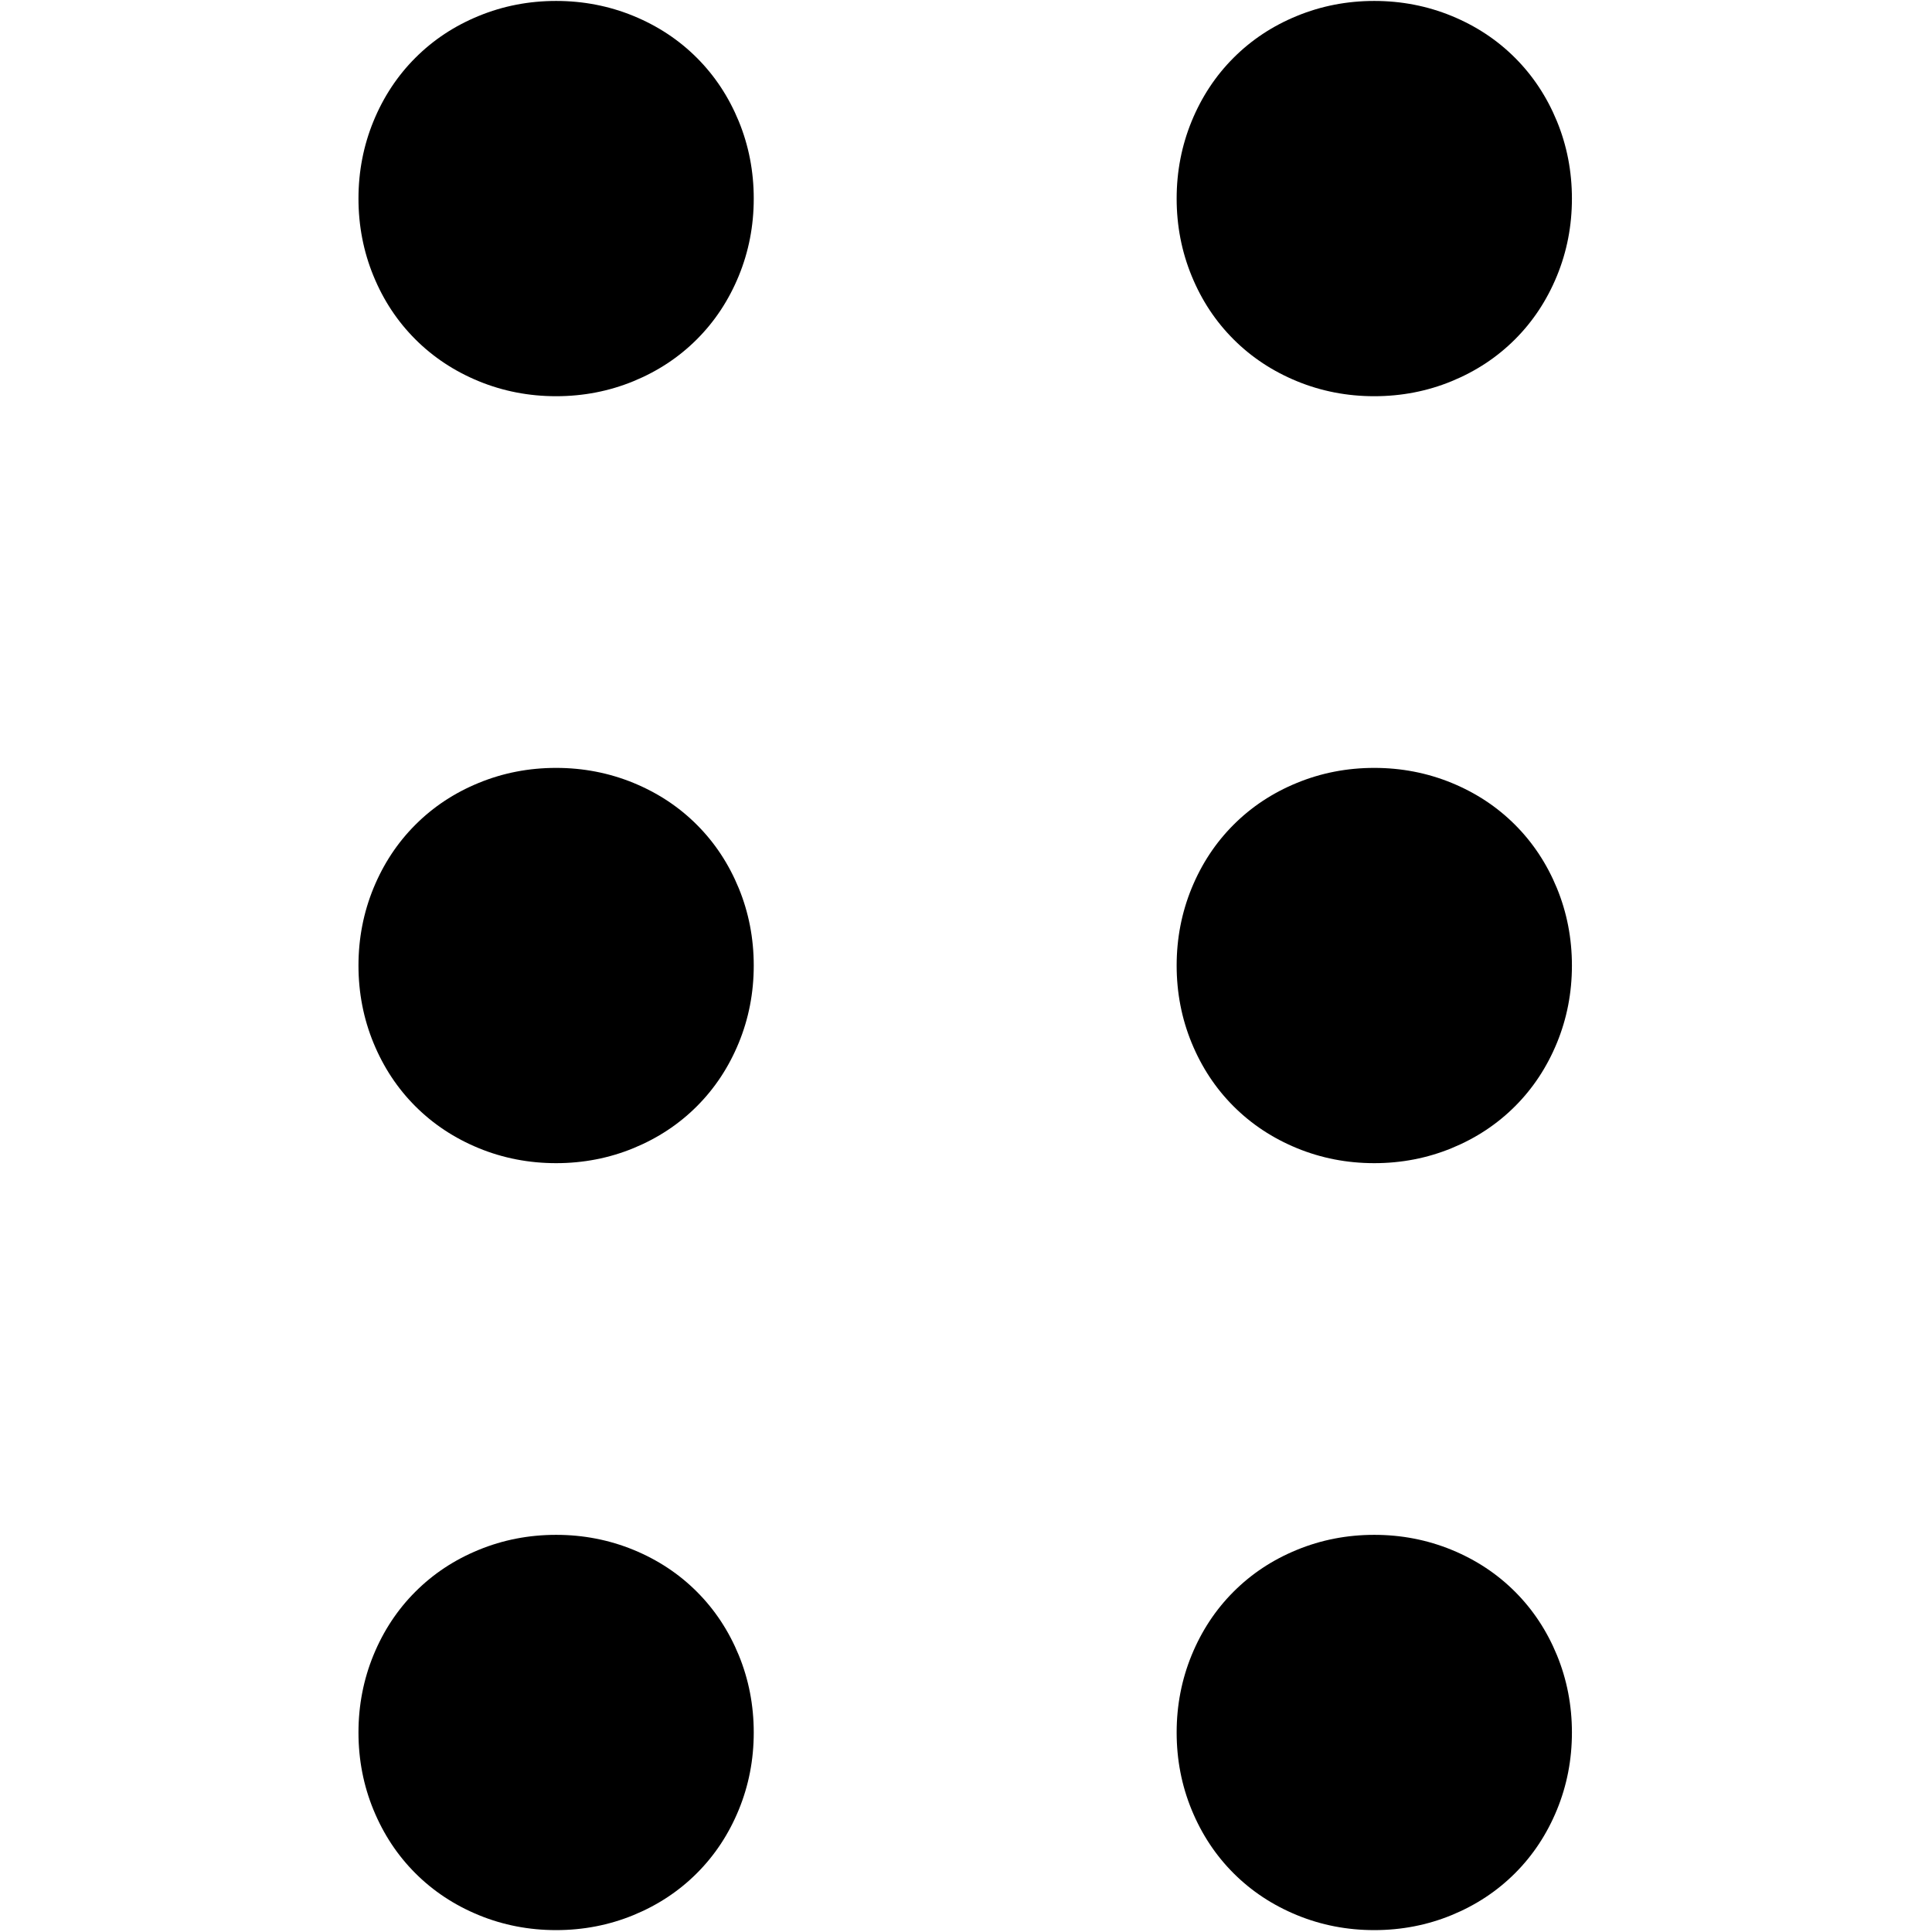 <?xml version="1.0" encoding="utf-8"?>
<!-- Generator: Adobe Illustrator 18.1.1, SVG Export Plug-In . SVG Version: 6.00 Build 0)  -->
<svg version="1.1" id="drag" xmlns="http://www.w3.org/2000/svg" xmlns:xlink="http://www.w3.org/1999/xlink" x="0px" y="0px"
	 viewBox="0 0 2048 2048" enable-background="new 0 0 2048 2048" xml:space="preserve">
<path d="M1247.3,210.5c0-28.8,5.3-56.1,15.9-82c10.6-25.8,25.4-48.2,44.4-67.2c19-19,41.3-33.8,67.2-44.4
	c25.8-10.6,53.1-15.9,82-15.9c28.8,0,56.1,5.3,82,15.9c25.8,10.6,48.2,25.4,67.2,44.4c19,19,33.8,41.4,44.4,67.2
	c10.6,25.8,15.9,53.2,15.9,82c0,28.9-5.3,56.2-15.9,82c-10.6,25.8-25.4,48.2-44.4,67.2c-19,19-41.4,33.8-67.2,44.4
	c-25.8,10.6-53.2,15.9-82,15.9c-28.9,0-56.2-5.3-82-15.9c-25.8-10.6-48.2-25.4-67.2-44.4c-19-19-33.8-41.3-44.4-67.2
	C1252.6,266.7,1247.3,239.3,1247.3,210.5z M1247.3,1023.5c0-28.8,5.3-56.1,15.9-82c10.6-25.8,25.4-48.2,44.4-67.2
	c19-19,41.3-33.8,67.2-44.4c25.8-10.6,53.1-15.9,82-15.9c28.8,0,56.1,5.3,82,15.9c25.8,10.6,48.2,25.4,67.2,44.4
	c19,19,33.8,41.4,44.4,67.2c10.6,25.8,15.9,53.2,15.9,82c0,28.9-5.3,56.2-15.9,82c-10.6,25.8-25.4,48.2-44.4,67.2
	c-19,19-41.4,33.8-67.2,44.4c-25.8,10.6-53.2,15.9-82,15.9c-28.9,0-56.2-5.3-82-15.9c-25.8-10.6-48.2-25.4-67.2-44.4
	c-19-19-33.8-41.4-44.4-67.2C1252.6,1079.7,1247.3,1052.3,1247.3,1023.5z M1247.3,1836.5c0-28.8,5.3-56.1,15.9-82
	c10.6-25.8,25.4-48.2,44.4-67.2c19-19,41.3-33.8,67.2-44.4c25.8-10.6,53.1-15.9,82-15.9c28.8,0,56.1,5.3,82,15.9
	c25.8,10.6,48.2,25.4,67.2,44.4c19,19,33.8,41.4,44.4,67.2c10.6,25.8,15.9,53.2,15.9,82c0,28.9-5.3,56.2-15.9,82
	c-10.6,25.8-25.4,48.2-44.4,67.2c-19,19-41.4,33.8-67.2,44.4c-25.8,10.6-53.2,15.9-82,15.9c-28.9,0-56.2-5.3-82-15.9
	c-25.8-10.6-48.2-25.4-67.2-44.4c-19-19-33.8-41.4-44.4-67.2C1252.6,1892.7,1247.3,1865.4,1247.3,1836.5z M380,210.5
	c0-28.8,5.3-56.1,15.9-82c10.6-25.8,25.4-48.2,44.4-67.2c19-19,41.3-33.8,67.2-44.4C533.3,6.3,560.6,1,589.5,1
	c28.8,0,56.1,5.3,82,15.9c25.8,10.6,48.2,25.4,67.2,44.4c19,19,33.8,41.4,44.4,67.2c10.6,25.8,15.9,53.2,15.9,82
	c0,28.9-5.3,56.2-15.9,82c-10.6,25.8-25.4,48.2-44.4,67.2c-19,19-41.4,33.8-67.2,44.4c-25.8,10.6-53.2,15.9-82,15.9
	c-28.8,0-56.2-5.3-82-15.9c-25.8-10.6-48.2-25.4-67.2-44.4c-19-19-33.8-41.3-44.4-67.2C385.3,266.7,380,239.3,380,210.5z
	 M380,1023.5c0-28.8,5.3-56.1,15.9-82c10.6-25.8,25.4-48.2,44.4-67.2c19-19,41.3-33.8,67.2-44.4c25.8-10.6,53.1-15.9,82-15.9
	c28.8,0,56.1,5.3,82,15.9c25.8,10.6,48.2,25.4,67.2,44.4c19,19,33.8,41.4,44.4,67.2c10.6,25.8,15.9,53.2,15.9,82
	c0,28.9-5.3,56.2-15.9,82c-10.6,25.8-25.4,48.2-44.4,67.2c-19,19-41.4,33.8-67.2,44.4c-25.8,10.6-53.2,15.9-82,15.9
	c-28.8,0-56.2-5.3-82-15.9c-25.8-10.6-48.2-25.4-67.2-44.4c-19-19-33.8-41.4-44.4-67.2C385.3,1079.7,380,1052.3,380,1023.5z
	 M380,1836.5c0-28.8,5.3-56.1,15.9-82c10.6-25.8,25.4-48.2,44.4-67.2c19-19,41.3-33.8,67.2-44.4c25.8-10.6,53.1-15.9,82-15.9
	c28.8,0,56.1,5.3,82,15.9c25.8,10.6,48.2,25.4,67.2,44.4c19,19,33.8,41.4,44.4,67.2c10.6,25.8,15.9,53.2,15.9,82
	c0,28.9-5.3,56.2-15.9,82c-10.6,25.8-25.4,48.2-44.4,67.2c-19,19-41.4,33.8-67.2,44.4c-25.8,10.6-53.2,15.9-82,15.9
	c-28.8,0-56.2-5.3-82-15.9c-25.8-10.6-48.2-25.4-67.2-44.4c-19-19-33.8-41.4-44.4-67.2C385.3,1892.7,380,1865.4,380,1836.5z"/>
</svg>
